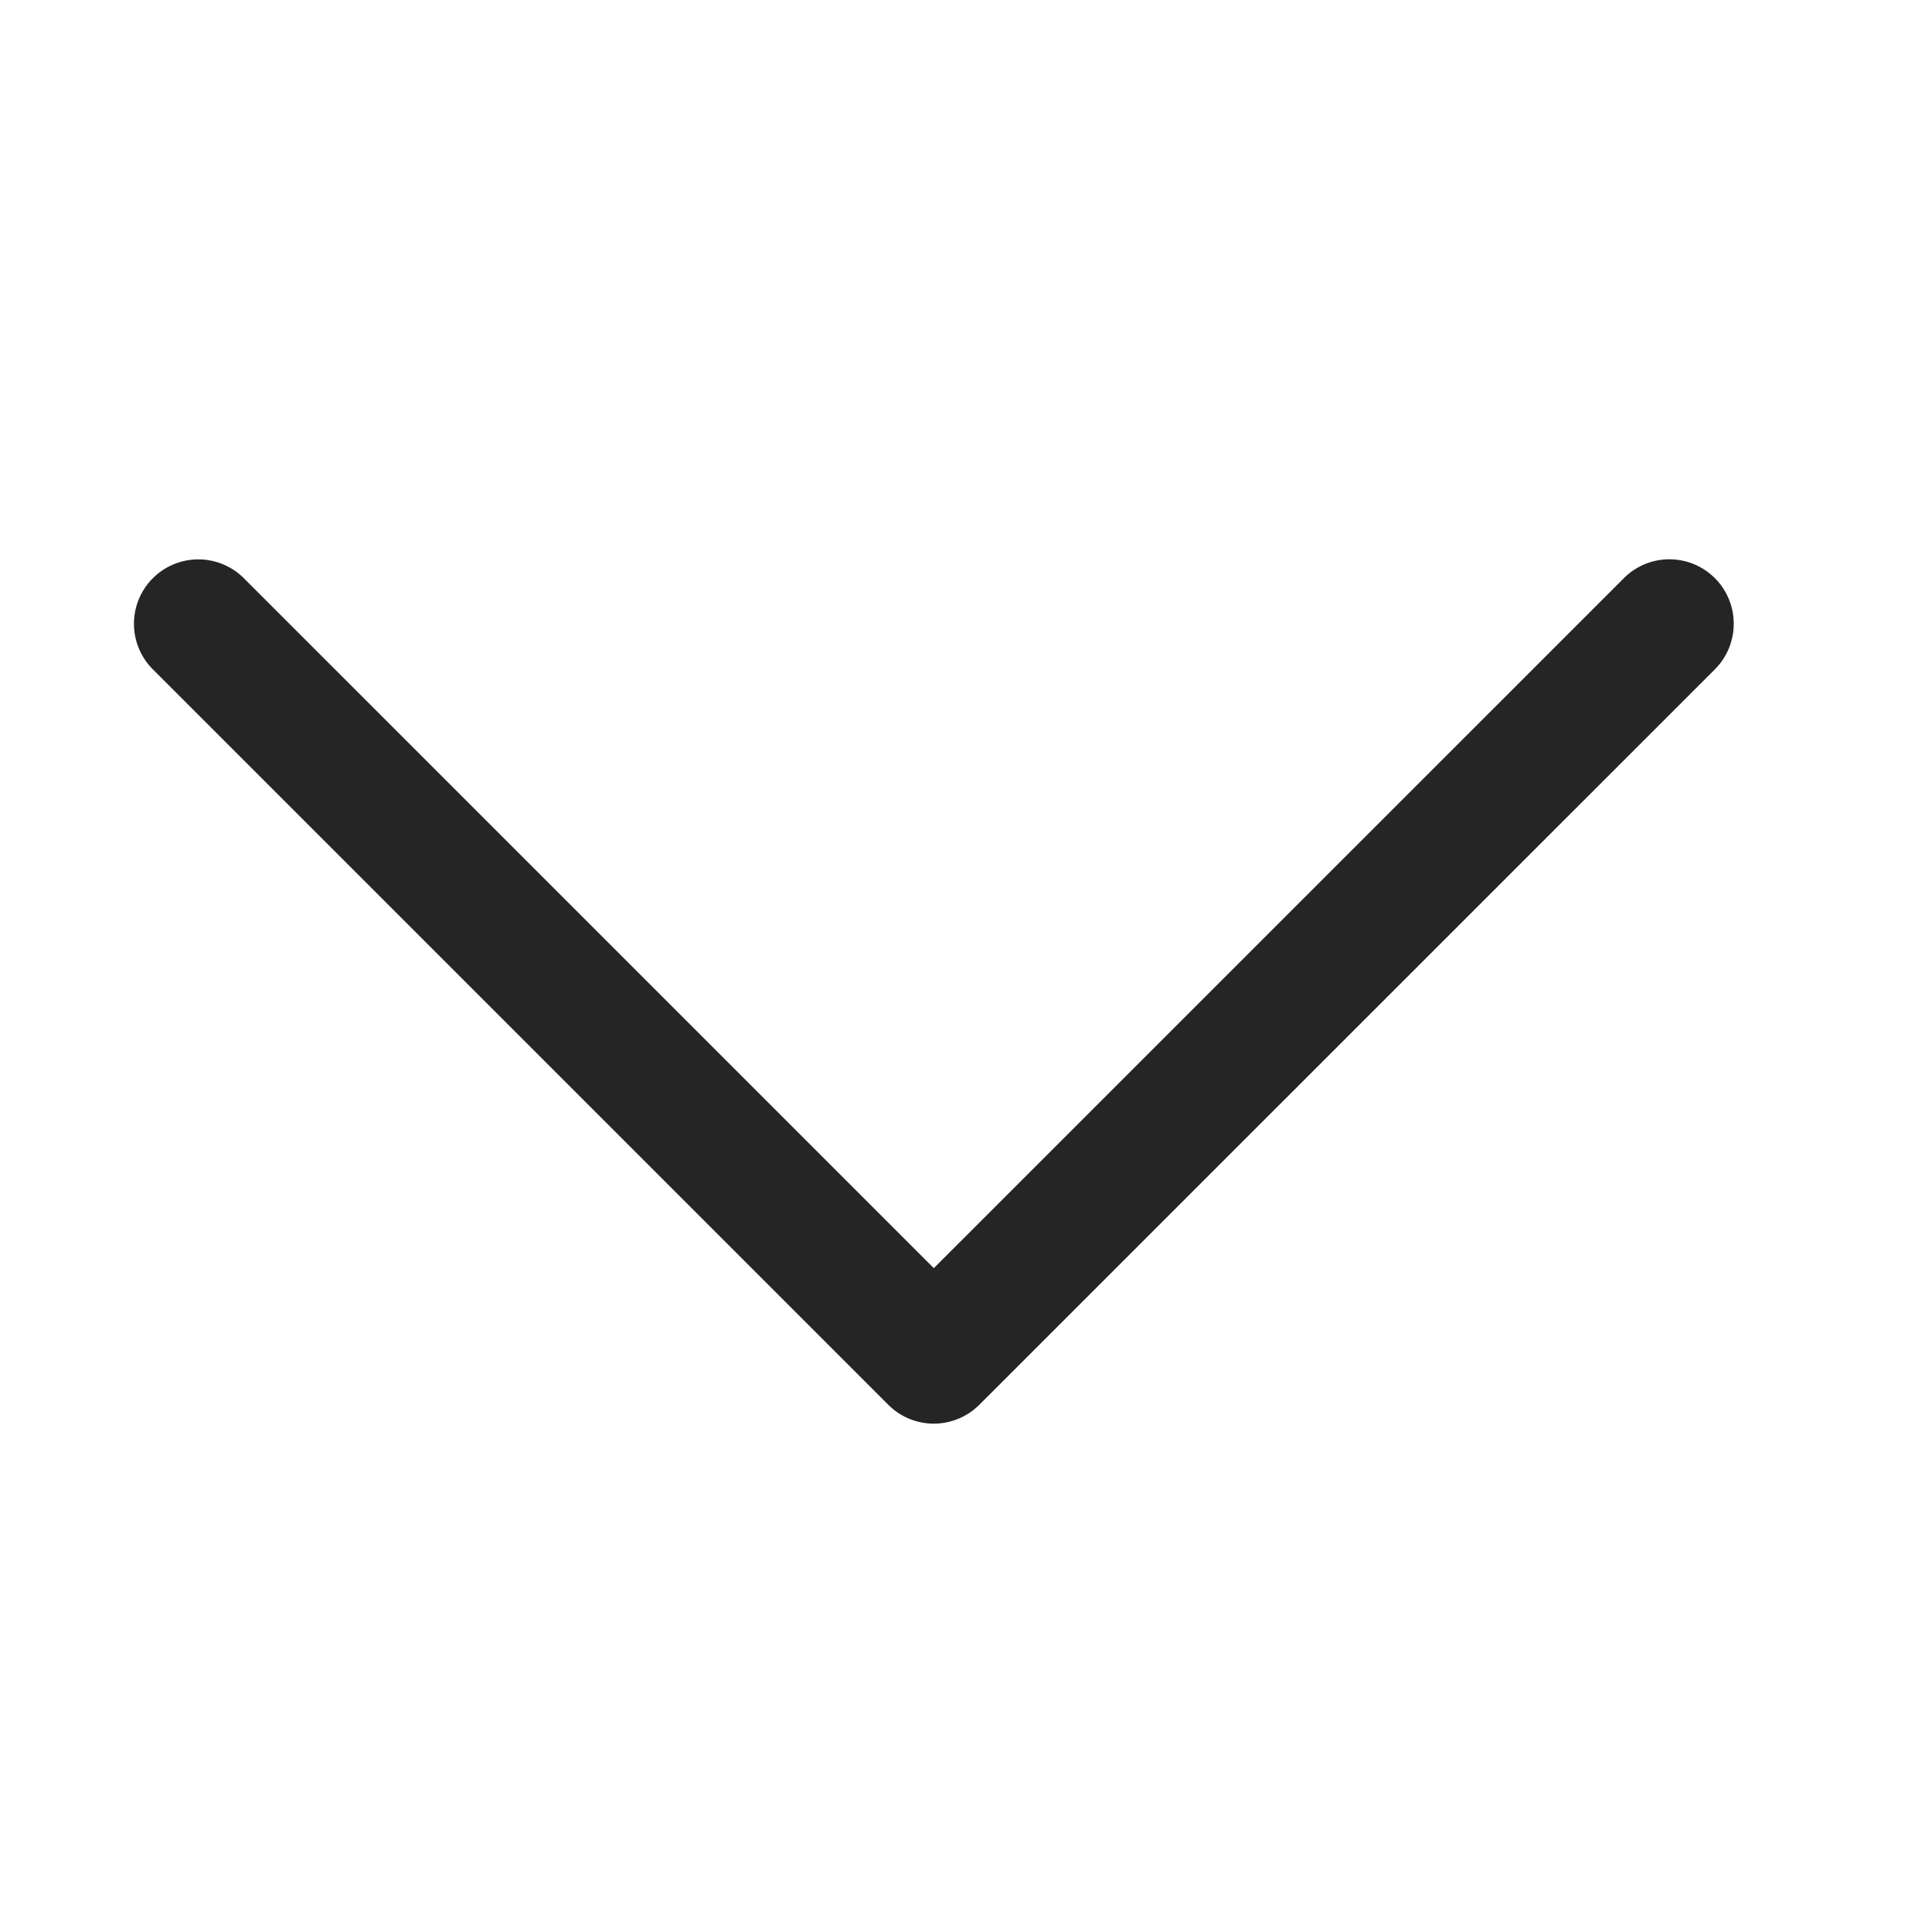 <?xml version="1.0" standalone="no"?><!DOCTYPE svg PUBLIC "-//W3C//DTD SVG 1.1//EN" "http://www.w3.org/Graphics/SVG/1.1/DTD/svg11.dtd"><svg t="1758891489571" class="icon" viewBox="0 0 1024 1024" version="1.1" xmlns="http://www.w3.org/2000/svg" p-id="6420" xmlns:xlink="http://www.w3.org/1999/xlink" width="200" height="200"><path d="M918.903 330.65a34.031 34.031 0 0 1-10.001 24.132L519.066 744.55a34.099 34.099 0 0 1-48.265 0l-389.803-389.803a34.099 34.099 0 1 1 48.265-48.265L494.933 672.154l365.705-365.67a34.099 34.099 0 0 1 58.266 24.166z" fill="#252525" p-id="6421"></path></svg>
